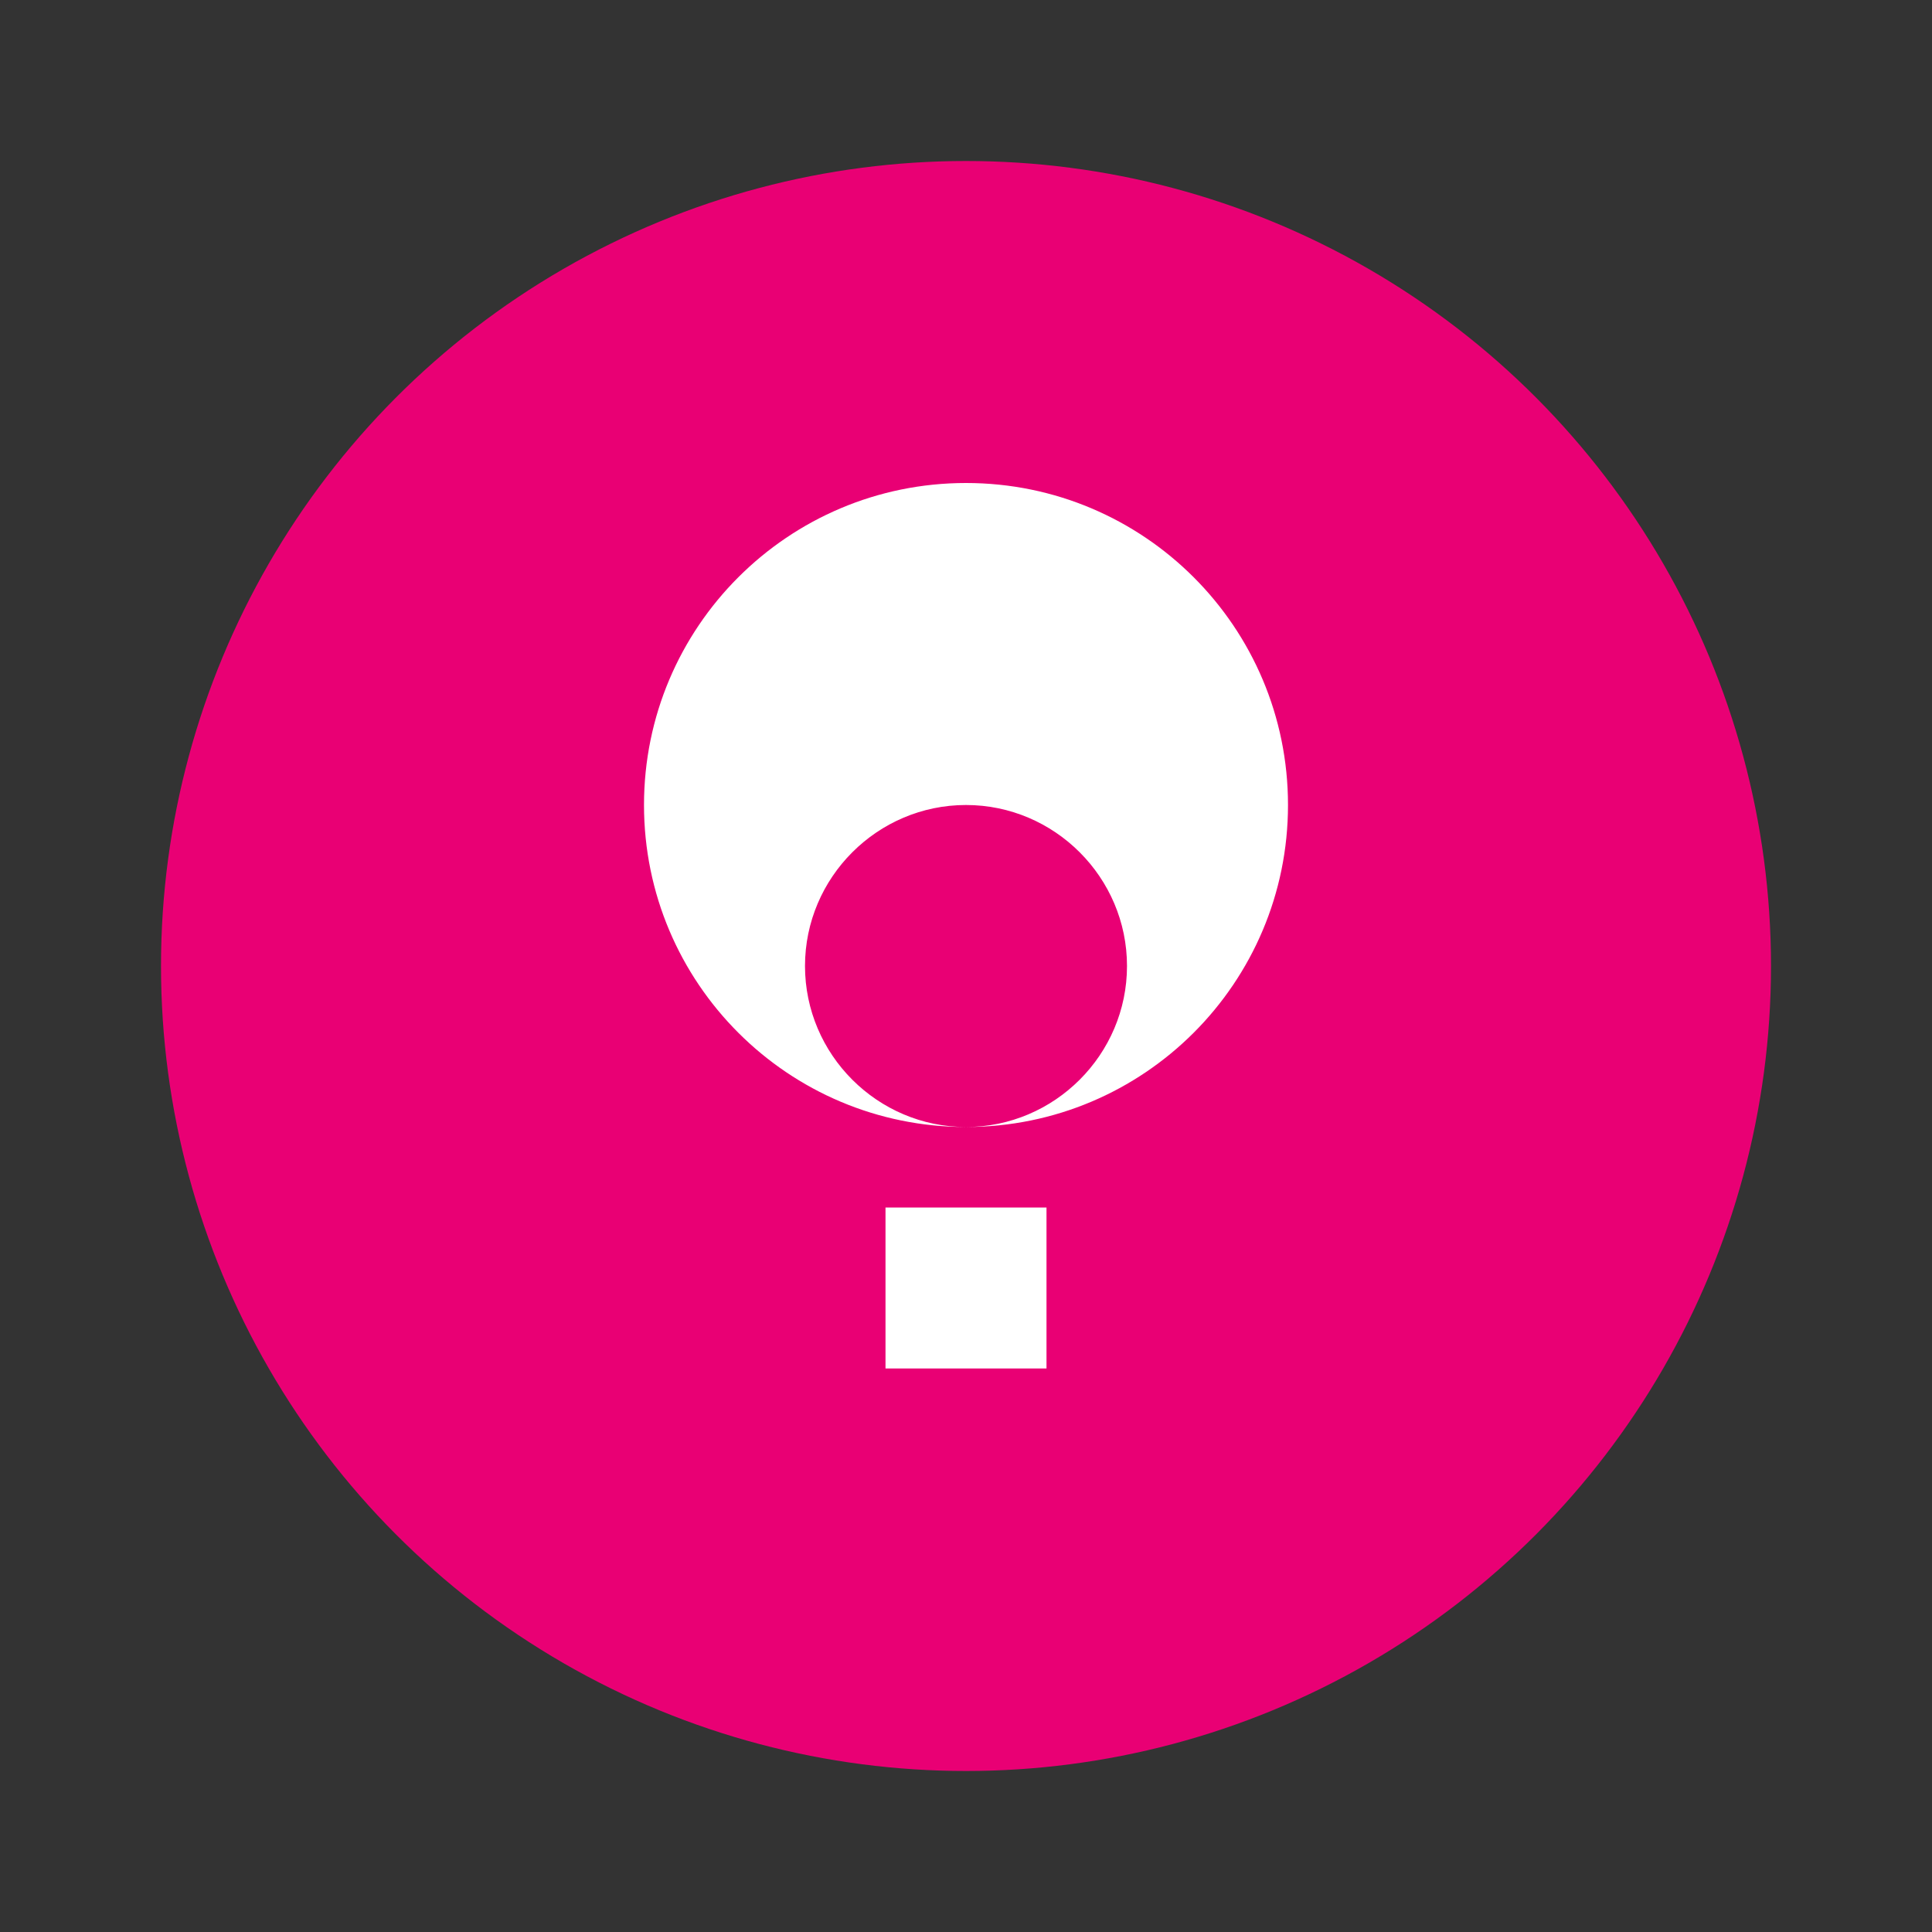 <!-- vite.svg -->
<svg xmlns="http://www.w3.org/2000/svg" viewBox="0 0 24 24" width="48" height="48">
  <rect x="0" y="0" width="24" height="24" fill="#333333" stroke="none"/>
  <circle cx="12" cy="12" r="10" fill="#E90074" />
  <path fill="#FFF" d="M12 6c2.21 0 4 1.79 4 4s-1.79 4-4 4-4-1.79-4-4 1.79-4 4-4zm0 8c1.1 0 2-.9 2-2s-.9-2-2-2-2 .9-2 2 .9 2 2 2zm1 3h-2v-2h2v2z"/>
</svg>
